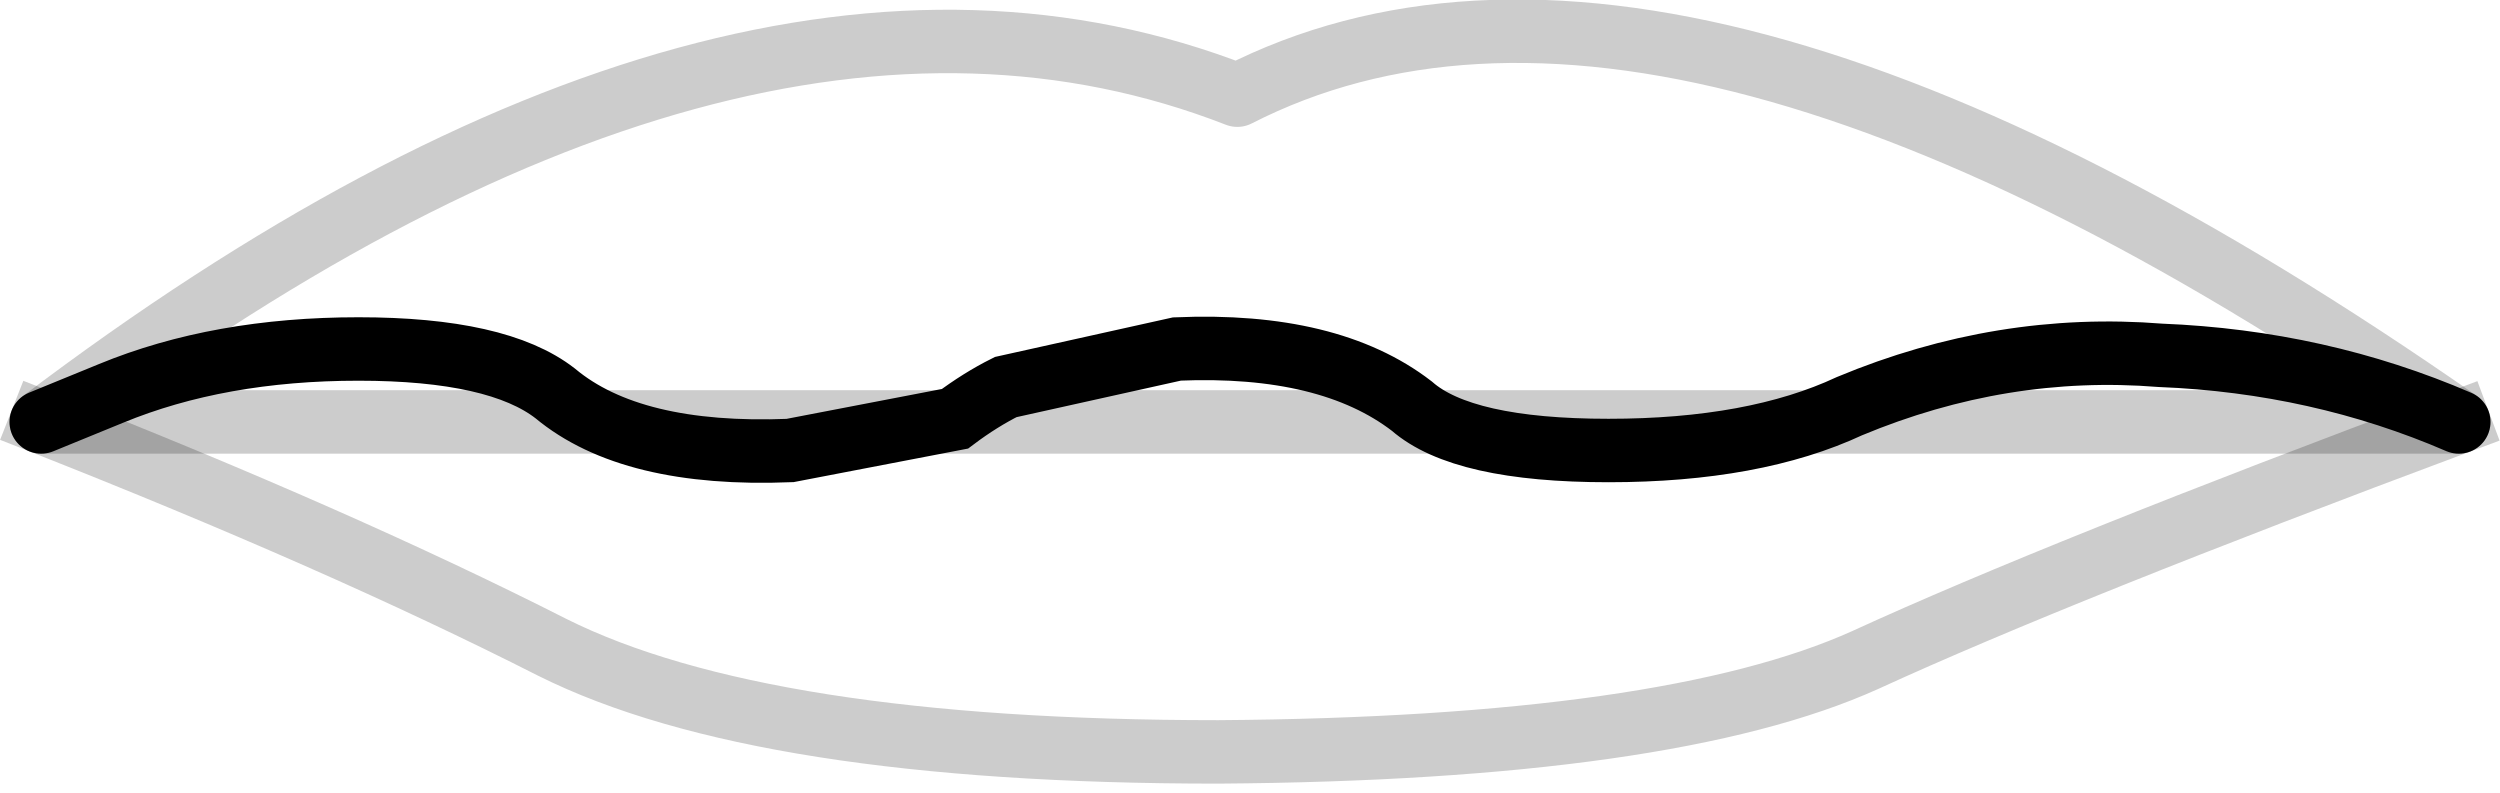 <?xml version="1.0" encoding="UTF-8" standalone="no"?>
<svg xmlns:xlink="http://www.w3.org/1999/xlink" height="12.5px" width="39.4px" xmlns="http://www.w3.org/2000/svg">
  <g transform="matrix(1.0, 0.0, 0.0, 1.0, 19.7, 6.3)">
    <path d="M19.05 0.35 Q12.75 2.7 9.7 4.1 6.6 5.5 -0.5 5.55 -7.7 5.55 -11.0 3.9 -14.35 2.2 -19.05 0.35 -8.15 -7.9 -0.2 -4.8 6.65 -8.3 19.05 0.35" fill="#ffffff" fill-opacity="0.0" fill-rule="evenodd" stroke="none"/>
    <path d="M-19.05 0.35 Q-14.35 2.2 -11.0 3.9 -7.7 5.55 -0.5 5.55 6.6 5.5 9.7 4.1 12.75 2.7 19.05 0.35" fill="none" stroke="#000000" stroke-linecap="square" stroke-linejoin="round" stroke-opacity="0.2" stroke-width="1.0"/>
    <path d="M19.05 0.35 Q6.65 -8.3 -0.2 -4.8 -8.15 -7.9 -19.05 0.35 Z" fill="none" stroke="#000000" stroke-linecap="round" stroke-linejoin="round" stroke-opacity="0.2" stroke-width="1.0"/>
    <path d="M19.05 0.35 Q16.85 -0.6 14.35 -0.7 11.85 -0.9 9.45 0.1 7.95 0.8 5.65 0.8 3.35 0.8 2.55 0.1 1.25 -0.9 -1.15 -0.8 L-3.85 -0.2 Q-4.25 0.0 -4.65 0.3 L-7.25 0.8 Q-9.75 0.9 -10.95 -0.1 -11.85 -0.8 -14.05 -0.8 -16.25 -0.8 -17.95 -0.1 L-19.05 0.35" fill="none" stroke="#000000" stroke-linecap="round" stroke-linejoin="miter-clip" stroke-miterlimit="3.0" stroke-width="1.0"/>
  </g>
</svg>
